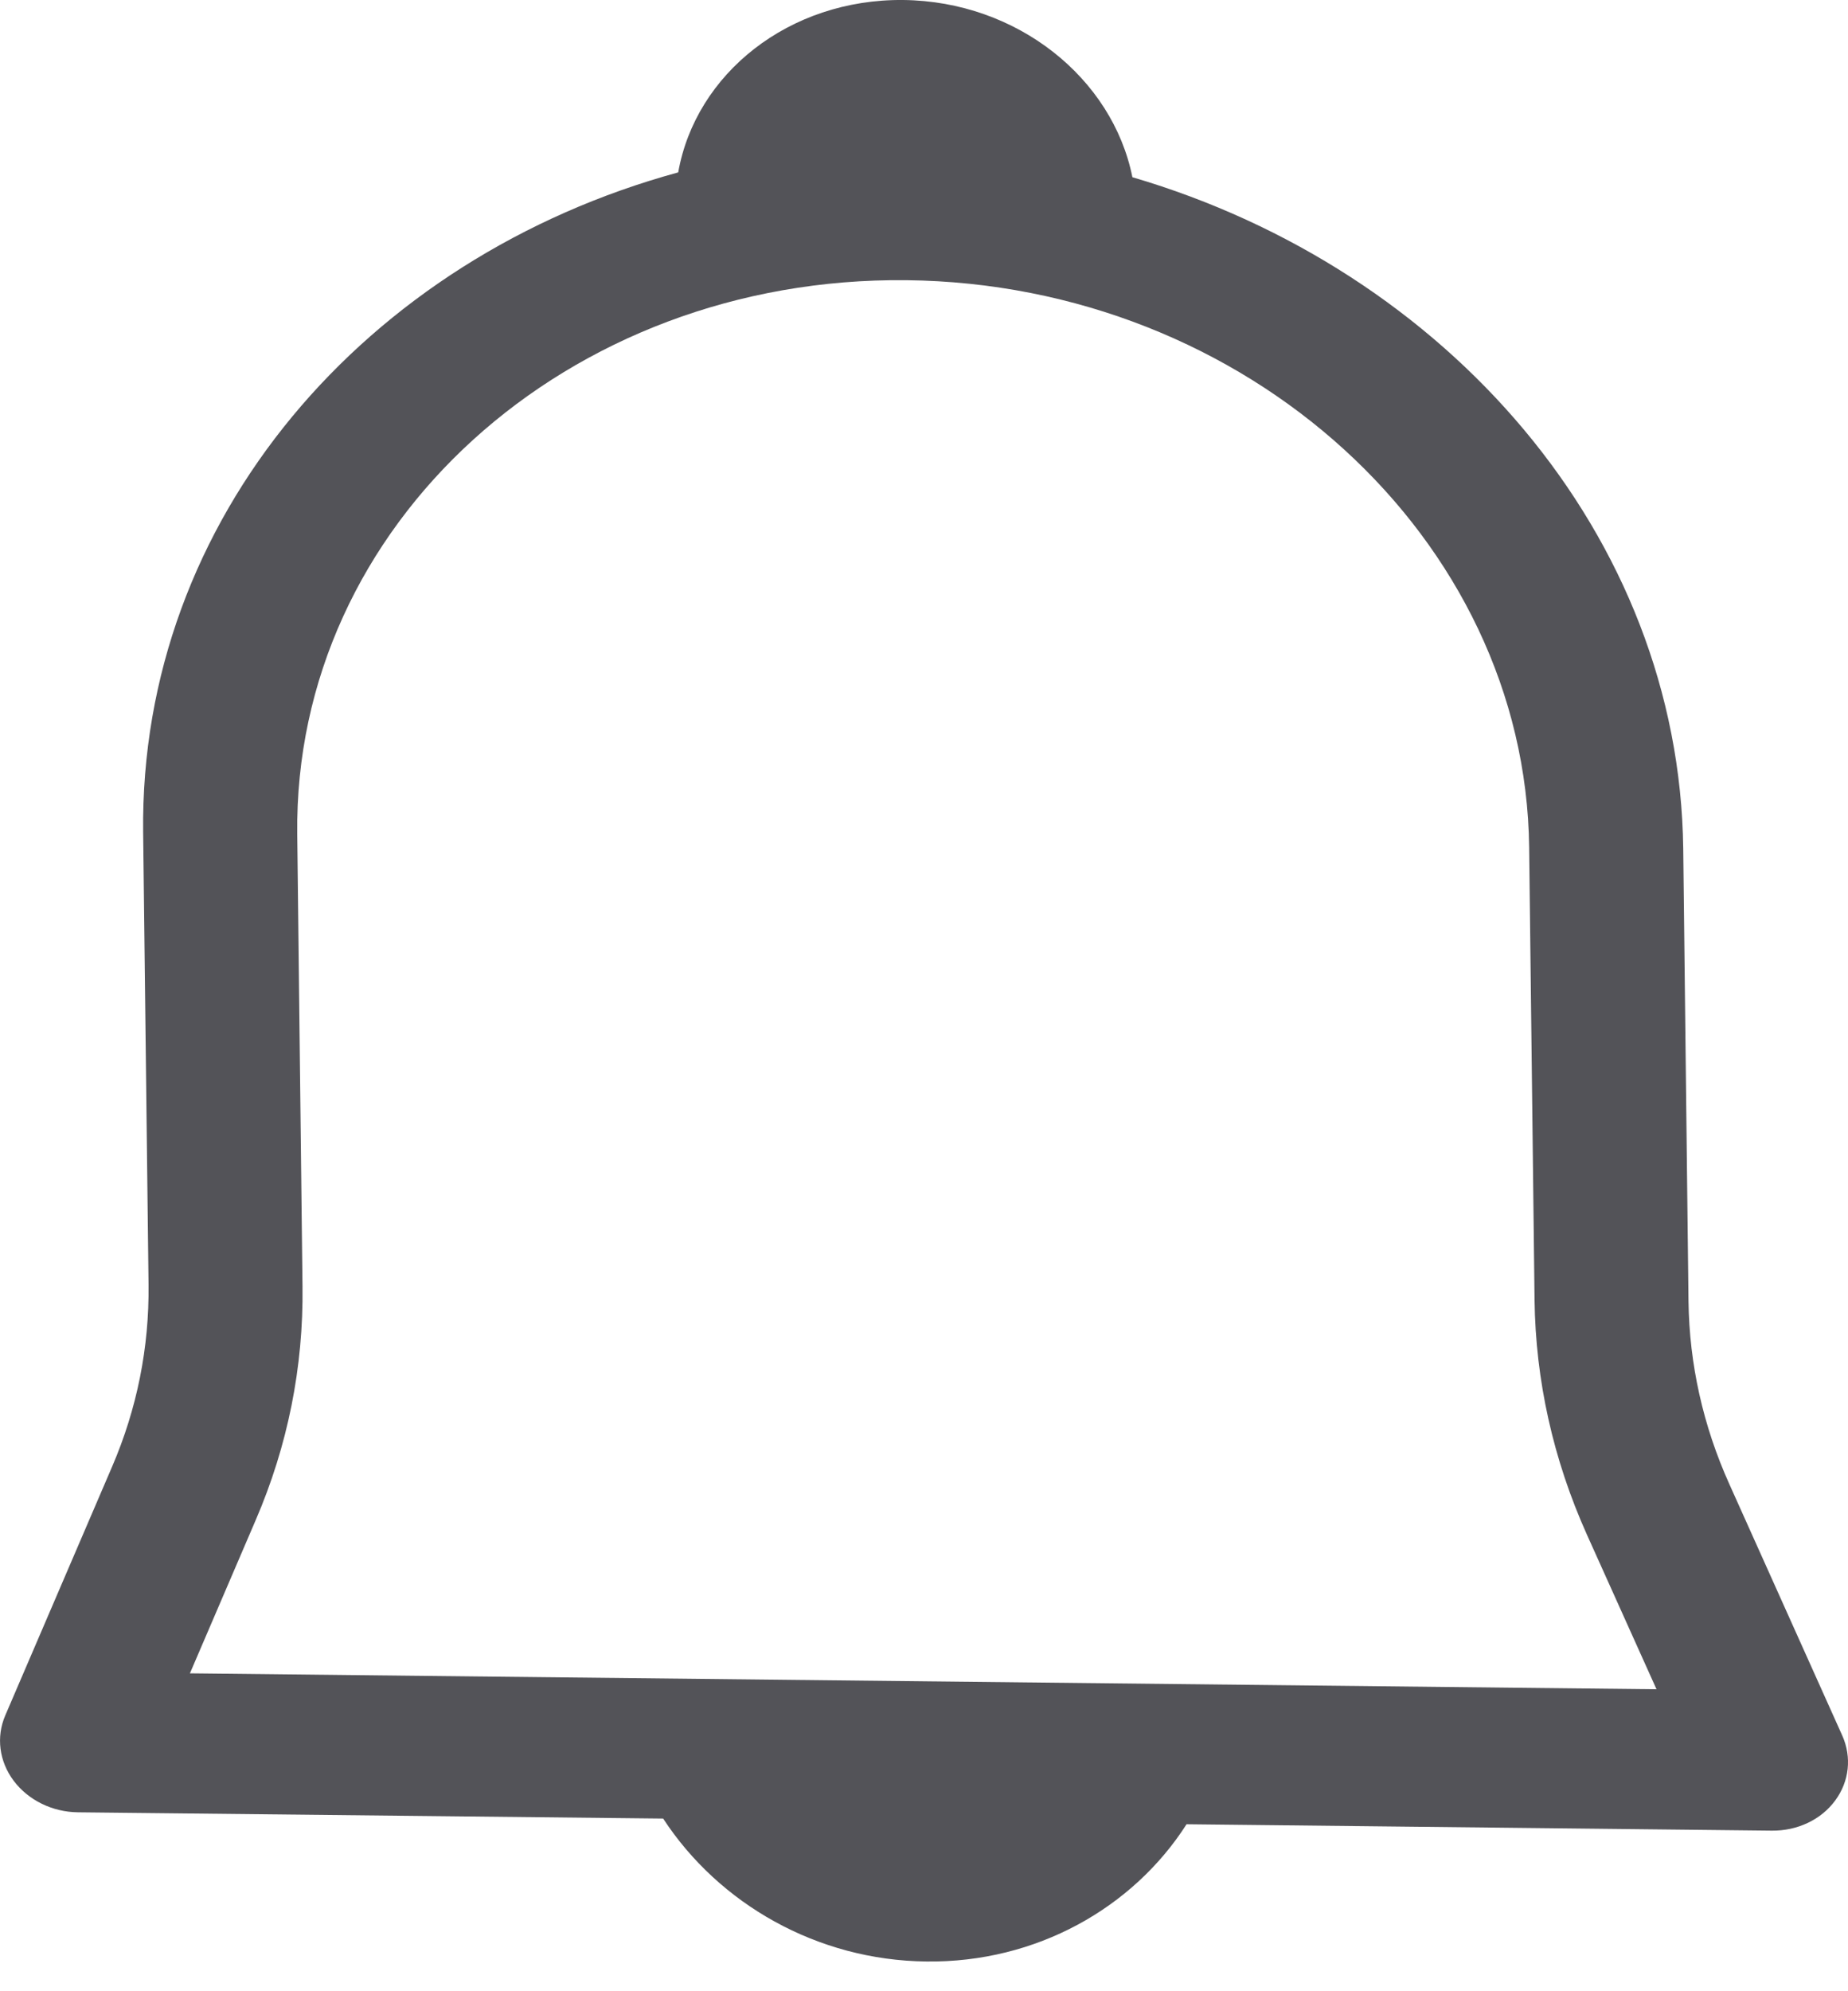 <svg width="13" height="14" viewBox="0 0 13 14" fill="none" xmlns="http://www.w3.org/2000/svg">
<path fill-rule="evenodd" clip-rule="evenodd" d="M12.165 10.434C11.98 10.023 11.884 9.591 11.878 9.151L11.841 5.969C11.814 3.763 10.177 1.895 7.966 1.246C7.826 0.549 7.156 0.009 6.354 0C5.551 -0.008 4.894 0.517 4.771 1.212C2.574 1.812 0.981 3.645 1.007 5.852L1.045 9.033C1.05 9.474 0.964 9.904 0.789 10.311L0.037 12.061C-0.028 12.212 -0.006 12.384 0.096 12.52C0.199 12.657 0.368 12.74 0.548 12.742L4.665 12.786C5.056 13.384 5.746 13.783 6.518 13.791C7.289 13.8 7.97 13.415 8.347 12.826L12.464 12.871C12.644 12.873 12.811 12.794 12.91 12.659C13.009 12.525 13.028 12.354 12.959 12.201L12.165 10.434ZM1.336 11.765L1.799 10.687C2.024 10.165 2.135 9.612 2.128 9.045L2.091 5.864C2.065 3.69 3.988 1.944 6.377 1.97C8.767 1.996 10.732 3.785 10.757 5.958L10.795 9.139C10.802 9.706 10.926 10.261 11.163 10.789L11.653 11.877L1.336 11.765Z" fill="#535358"/>
</svg>
